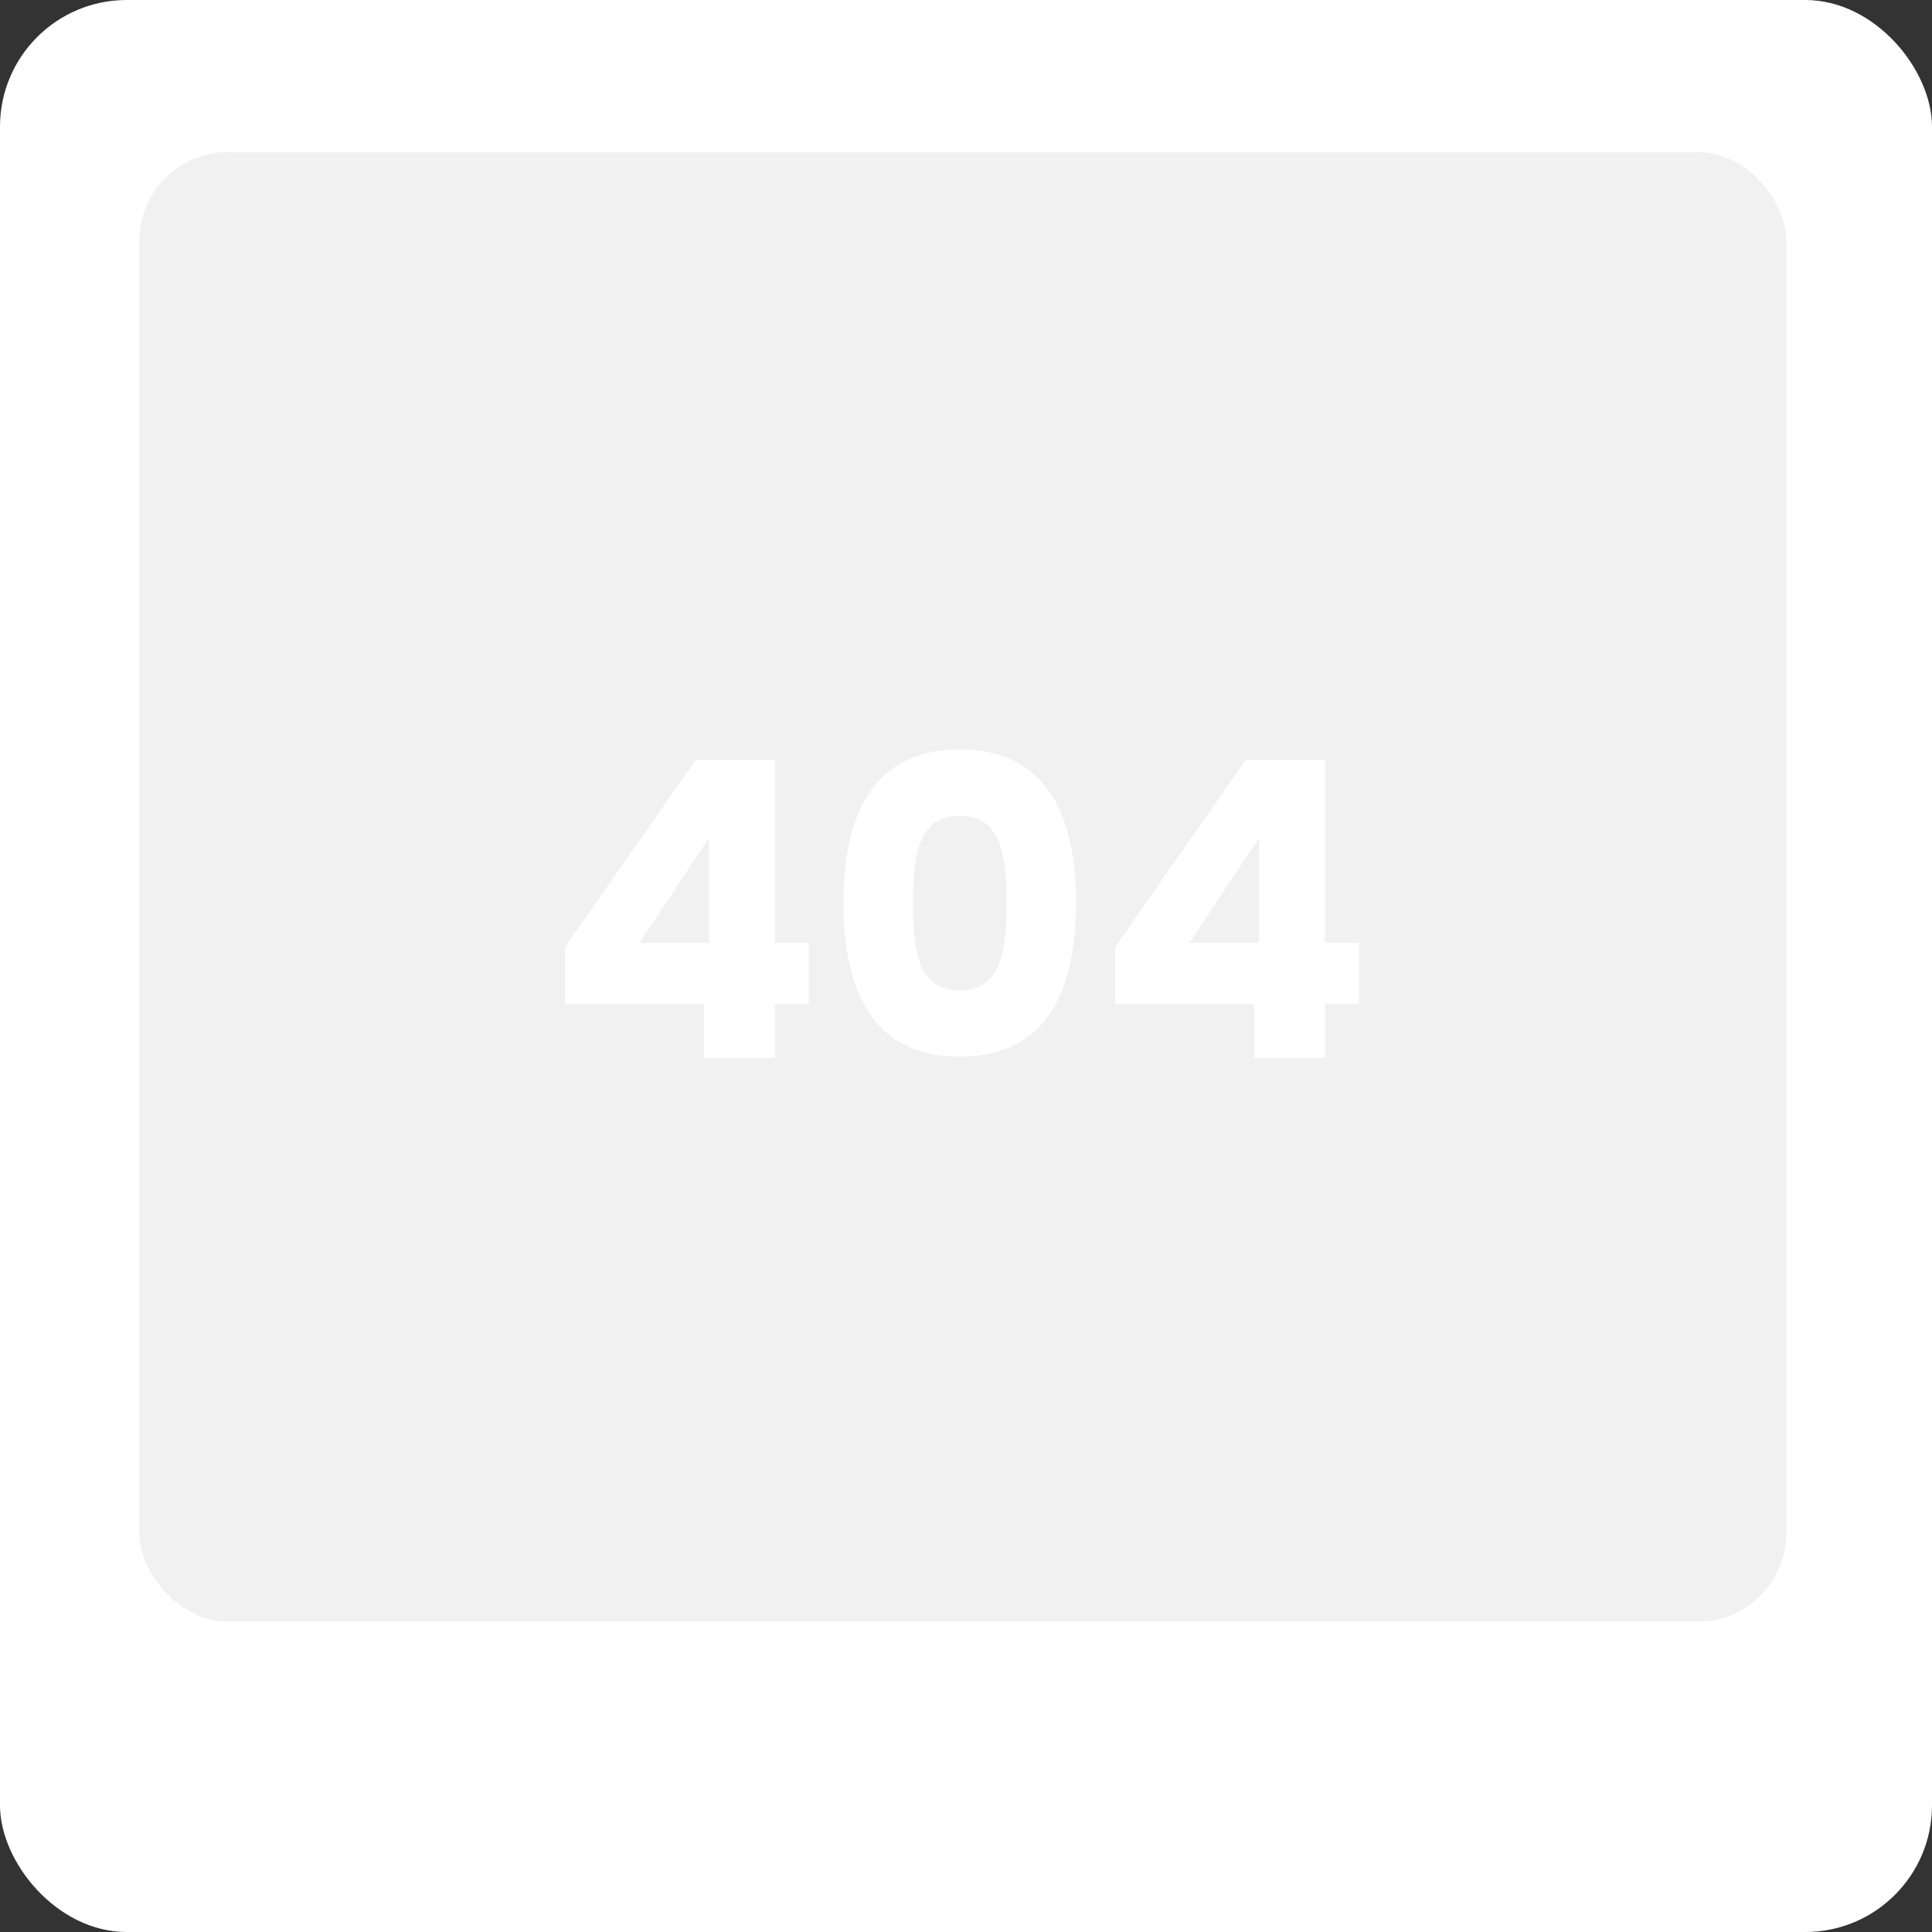 <svg width="305" height="305" viewBox="0 0 305 305" fill="none" xmlns="http://www.w3.org/2000/svg">
<rect x="0" y="0" width="305" height="305" fill="#333333" stroke="none"/>
<rect width="305" height="305" rx="20" fill="white"/>
<rect x="22" y="24" width="260" height="232" rx="14" fill="#F1F1F1"/>
<path d="M111.153 167V158.507H89.201V149.491L109.847 119.96H122.325V148.837H127.683V158.507H122.325V167H111.153ZM100.961 148.837H111.937V132.243L100.961 148.837ZM133.155 142.5C133.155 128.519 137.924 118.327 151.514 118.327C165.103 118.327 169.872 128.519 169.872 142.5C169.872 156.612 165.103 166.804 151.514 166.804C137.924 166.804 133.155 156.612 133.155 142.5ZM158.896 142.5C158.896 135.183 158.112 128.78 151.514 128.78C144.915 128.78 144.131 135.183 144.131 142.5C144.131 150.079 144.915 156.351 151.514 156.351C158.112 156.351 158.896 150.079 158.896 142.5ZM197.988 167V158.507H176.036V149.491L196.681 119.96H209.16V148.837H214.517V158.507H209.16V167H197.988ZM187.796 148.837H198.772V132.243L187.796 148.837Z" fill="white"/>
</svg>
